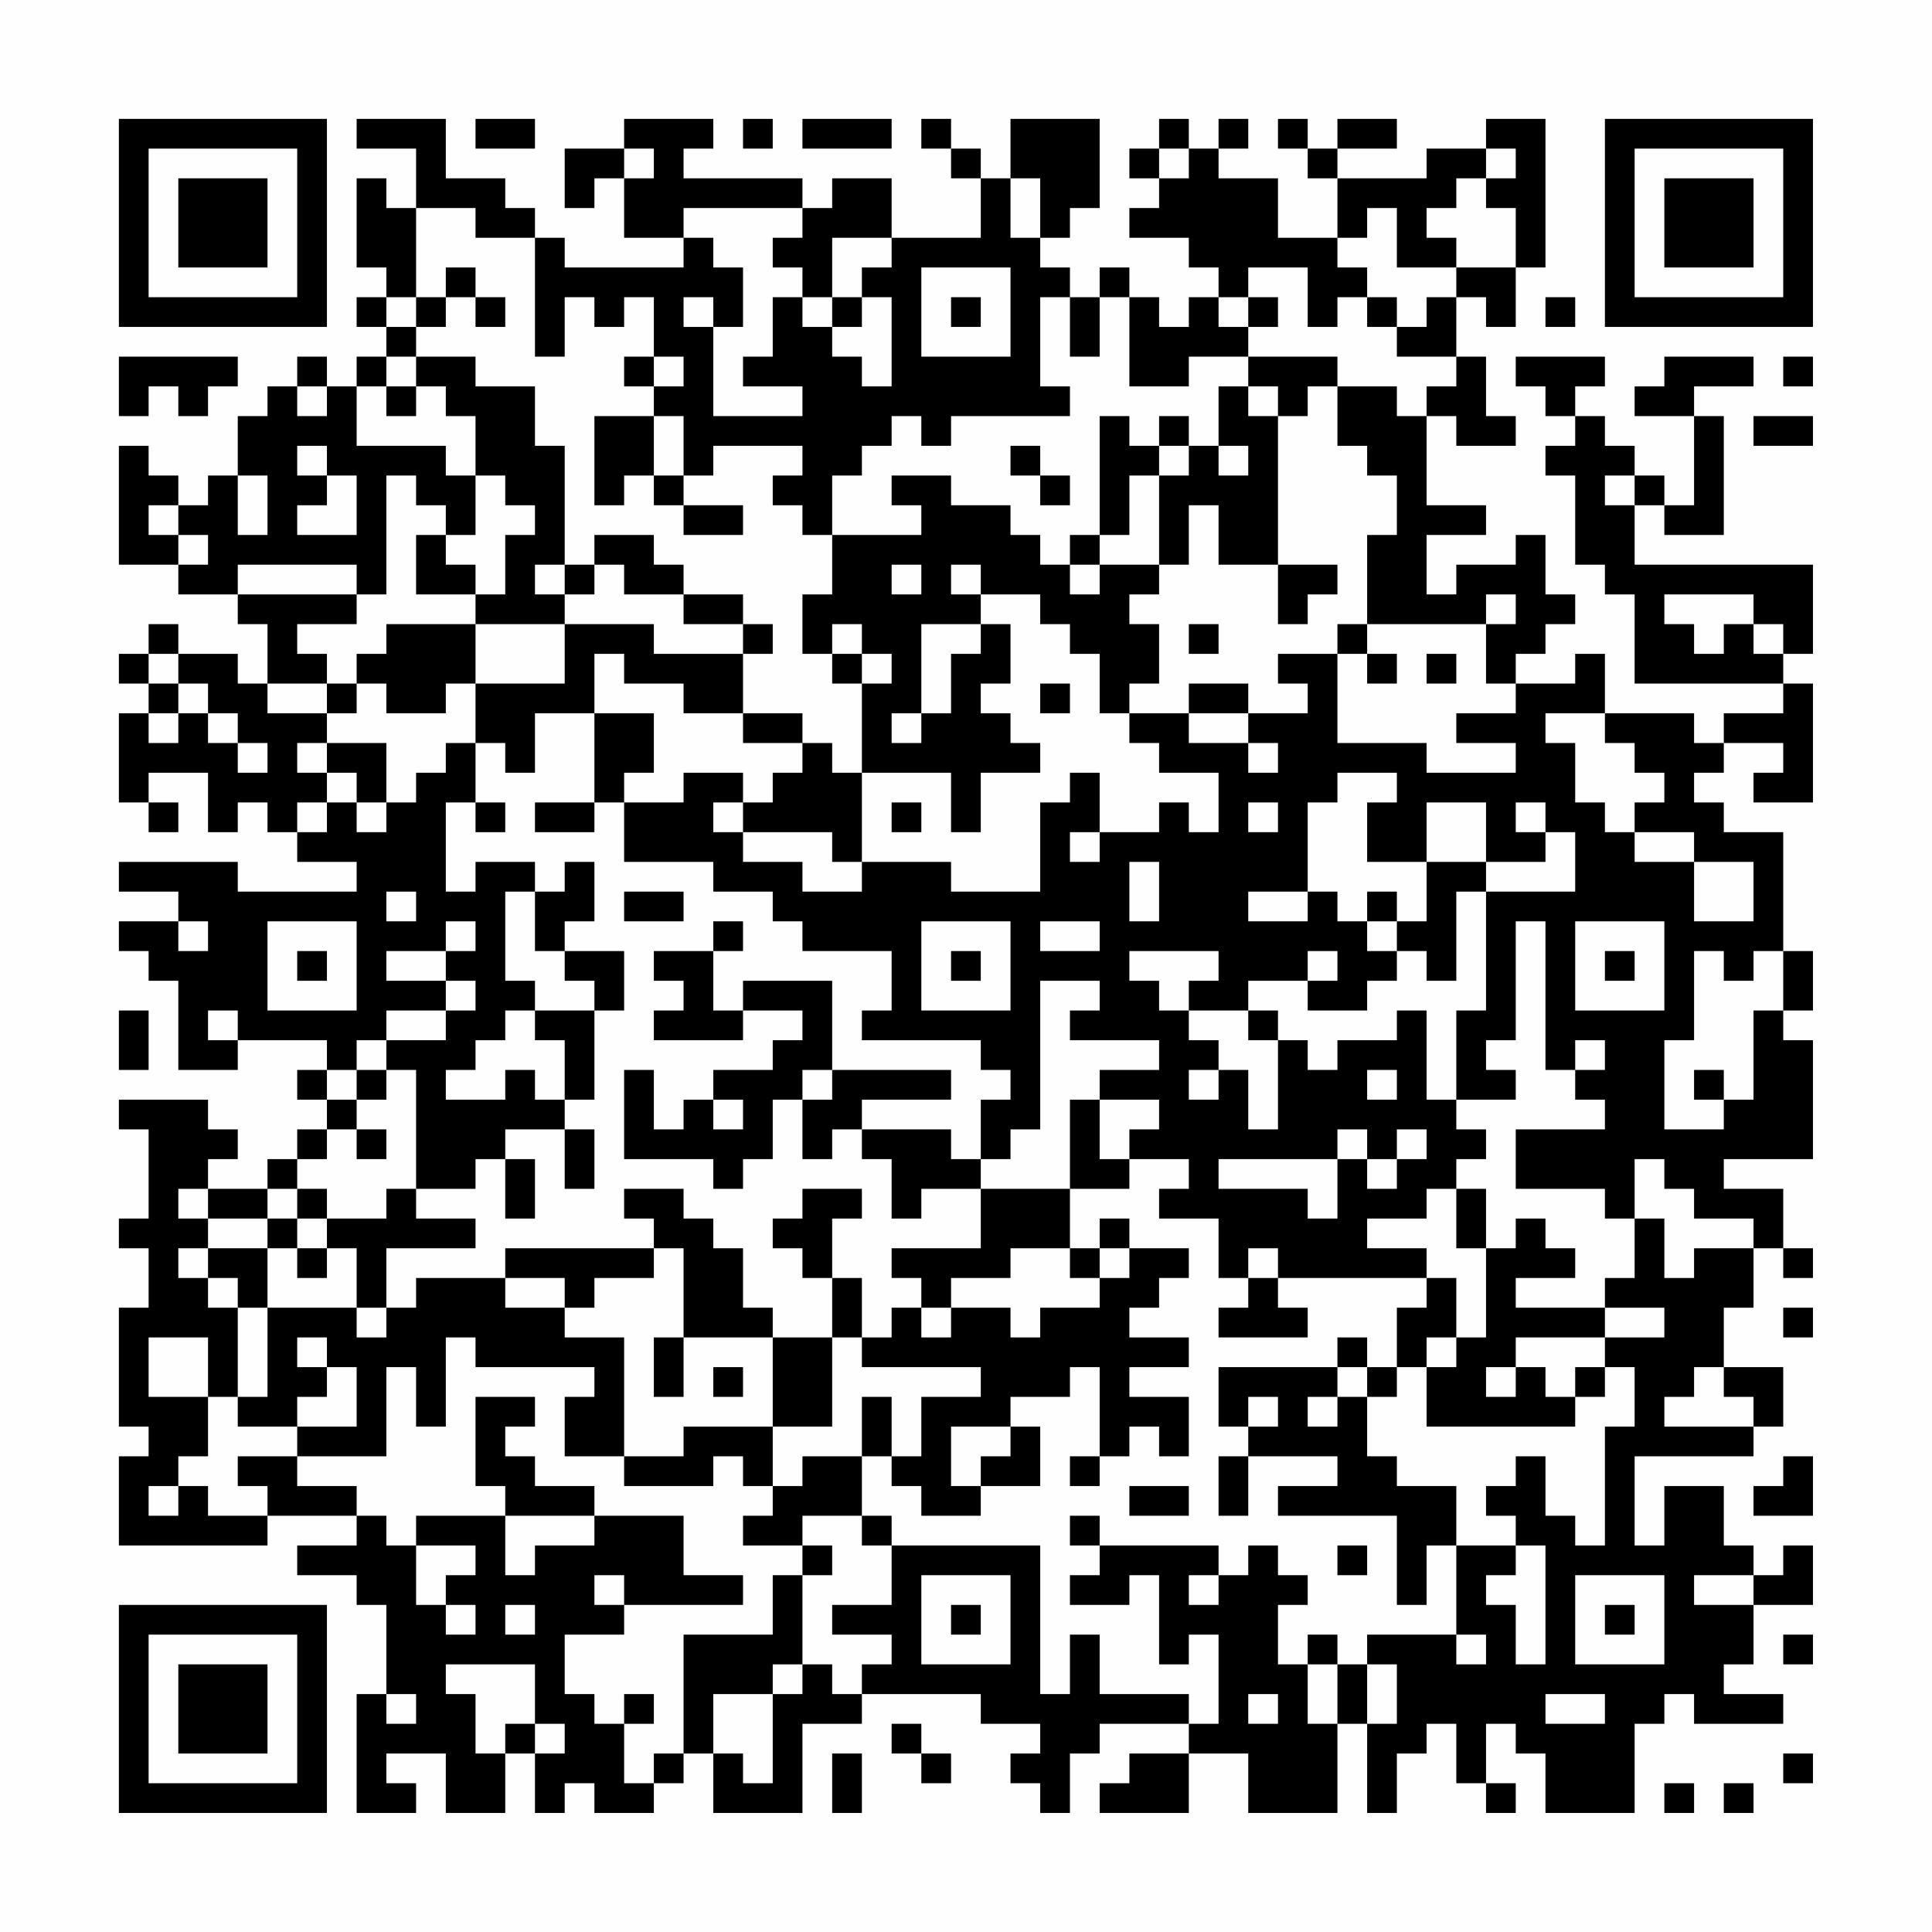 <?xml version="1.0" encoding="UTF-8"?>
<svg xmlns="http://www.w3.org/2000/svg" version="1.1" width="300" height="300" viewBox="0 0 300 300"><rect x="0" y="0" width="300" height="300" fill="#fefefe"/><g transform="scale(4.615)"><g transform="translate(4,4)"><path fill-rule="evenodd" d="M8 0L8 1L10 1L10 3L9 3L9 2L8 2L8 5L9 5L9 6L8 6L8 7L9 7L9 8L8 8L8 9L7 9L7 8L6 8L6 9L5 9L5 10L4 10L4 12L3 12L3 13L2 13L2 12L1 12L1 11L0 11L0 15L2 15L2 16L4 16L4 17L5 17L5 19L4 19L4 18L2 18L2 17L1 17L1 18L0 18L0 19L1 19L1 20L0 20L0 23L1 23L1 24L2 24L2 23L1 23L1 22L3 22L3 24L4 24L4 23L5 23L5 24L6 24L6 25L8 25L8 26L4 26L4 25L0 25L0 26L2 26L2 27L0 27L0 28L1 28L1 29L2 29L2 32L4 32L4 31L7 31L7 32L6 32L6 33L7 33L7 34L6 34L6 35L5 35L5 36L3 36L3 35L4 35L4 34L3 34L3 33L0 33L0 34L1 34L1 37L0 37L0 38L1 38L1 40L0 40L0 44L1 44L1 45L0 45L0 48L5 48L5 47L8 47L8 48L6 48L6 49L8 49L8 50L9 50L9 53L8 53L8 57L10 57L10 56L9 56L9 55L11 55L11 57L13 57L13 55L14 55L14 57L15 57L15 56L16 56L16 57L18 57L18 56L19 56L19 55L20 55L20 57L23 57L23 54L25 54L25 53L29 53L29 54L31 54L31 55L30 55L30 56L31 56L31 57L32 57L32 55L33 55L33 54L36 54L36 55L34 55L34 56L33 56L33 57L36 57L36 55L38 55L38 57L41 57L41 54L42 54L42 57L43 57L43 55L44 55L44 54L45 54L45 56L46 56L46 57L47 57L47 56L46 56L46 54L47 54L47 55L48 55L48 57L51 57L51 54L52 54L52 53L53 53L53 54L56 54L56 53L54 53L54 52L55 52L55 50L57 50L57 48L56 48L56 49L55 49L55 48L54 48L54 46L52 46L52 48L51 48L51 45L55 45L55 44L56 44L56 42L54 42L54 40L55 40L55 38L56 38L56 39L57 39L57 38L56 38L56 36L54 36L54 35L57 35L57 31L56 31L56 30L57 30L57 28L56 28L56 24L54 24L54 23L53 23L53 22L54 22L54 21L56 21L56 22L55 22L55 23L57 23L57 19L56 19L56 18L57 18L57 15L51 15L51 13L52 13L52 14L54 14L54 10L53 10L53 9L55 9L55 8L52 8L52 9L51 9L51 10L53 10L53 13L52 13L52 12L51 12L51 11L50 11L50 10L49 10L49 9L50 9L50 8L47 8L47 9L48 9L48 10L49 10L49 11L48 11L48 12L49 12L49 15L50 15L50 16L51 16L51 19L56 19L56 20L54 20L54 21L53 21L53 20L50 20L50 18L49 18L49 19L47 19L47 18L48 18L48 17L49 17L49 16L48 16L48 14L47 14L47 15L45 15L45 16L44 16L44 14L46 14L46 13L44 13L44 10L45 10L45 11L47 11L47 10L46 10L46 8L45 8L45 6L46 6L46 7L47 7L47 5L48 5L48 0L46 0L46 1L44 1L44 2L41 2L41 1L43 1L43 0L41 0L41 1L40 1L40 0L39 0L39 1L40 1L40 2L41 2L41 4L39 4L39 2L37 2L37 1L38 1L38 0L37 0L37 1L36 1L36 0L35 0L35 1L34 1L34 2L35 2L35 3L34 3L34 4L36 4L36 5L37 5L37 6L36 6L36 7L35 7L35 6L34 6L34 5L33 5L33 6L32 6L32 5L31 5L31 4L32 4L32 3L33 3L33 0L30 0L30 2L29 2L29 1L28 1L28 0L27 0L27 1L28 1L28 2L29 2L29 4L26 4L26 2L24 2L24 3L23 3L23 2L19 2L19 1L20 1L20 0L17 0L17 1L15 1L15 3L16 3L16 2L17 2L17 4L19 4L19 5L15 5L15 4L14 4L14 3L13 3L13 2L11 2L11 0ZM12 0L12 1L14 1L14 0ZM21 0L21 1L22 1L22 0ZM23 0L23 1L26 1L26 0ZM17 1L17 2L18 2L18 1ZM35 1L35 2L36 2L36 1ZM46 1L46 2L45 2L45 3L44 3L44 4L45 4L45 5L43 5L43 3L42 3L42 4L41 4L41 5L42 5L42 6L41 6L41 7L40 7L40 5L38 5L38 6L37 6L37 7L38 7L38 8L36 8L36 9L34 9L34 6L33 6L33 8L32 8L32 6L31 6L31 9L32 9L32 10L28 10L28 11L27 11L27 10L26 10L26 11L25 11L25 12L24 12L24 14L23 14L23 13L22 13L22 12L23 12L23 11L20 11L20 12L19 12L19 10L18 10L18 9L19 9L19 8L18 8L18 6L17 6L17 7L16 7L16 6L15 6L15 8L14 8L14 4L12 4L12 3L10 3L10 6L9 6L9 7L10 7L10 8L9 8L9 9L8 9L8 11L11 11L11 12L12 12L12 14L11 14L11 13L10 13L10 12L9 12L9 16L8 16L8 15L4 15L4 16L8 16L8 17L6 17L6 18L7 18L7 19L5 19L5 20L7 20L7 21L6 21L6 22L7 22L7 23L6 23L6 24L7 24L7 23L8 23L8 24L9 24L9 23L10 23L10 22L11 22L11 21L12 21L12 23L11 23L11 26L12 26L12 25L14 25L14 26L13 26L13 29L14 29L14 30L13 30L13 31L12 31L12 32L11 32L11 33L13 33L13 32L14 32L14 33L15 33L15 34L13 34L13 35L12 35L12 36L10 36L10 32L9 32L9 31L11 31L11 30L12 30L12 29L11 29L11 28L12 28L12 27L11 27L11 28L9 28L9 29L11 29L11 30L9 30L9 31L8 31L8 32L7 32L7 33L8 33L8 34L7 34L7 35L6 35L6 36L5 36L5 37L3 37L3 36L2 36L2 37L3 37L3 38L2 38L2 39L3 39L3 40L4 40L4 43L3 43L3 41L1 41L1 43L3 43L3 45L2 45L2 46L1 46L1 47L2 47L2 46L3 46L3 47L5 47L5 46L4 46L4 45L6 45L6 46L8 46L8 47L9 47L9 48L10 48L10 50L11 50L11 51L12 51L12 50L11 50L11 49L12 49L12 48L10 48L10 47L13 47L13 49L14 49L14 48L16 48L16 47L19 47L19 49L21 49L21 50L17 50L17 49L16 49L16 50L17 50L17 51L15 51L15 53L16 53L16 54L17 54L17 56L18 56L18 55L19 55L19 51L22 51L22 49L23 49L23 52L22 52L22 53L20 53L20 55L21 55L21 56L22 56L22 53L23 53L23 52L24 52L24 53L25 53L25 52L26 52L26 51L24 51L24 50L26 50L26 48L31 48L31 53L32 53L32 51L33 51L33 53L36 53L36 54L37 54L37 51L36 51L36 52L35 52L35 49L34 49L34 50L32 50L32 49L33 49L33 48L37 48L37 49L36 49L36 50L37 50L37 49L38 49L38 48L39 48L39 49L40 49L40 50L39 50L39 52L40 52L40 54L41 54L41 52L42 52L42 54L43 54L43 52L42 52L42 51L45 51L45 52L46 52L46 51L45 51L45 48L47 48L47 49L46 49L46 50L47 50L47 52L48 52L48 48L47 48L47 47L46 47L46 46L47 46L47 45L48 45L48 47L49 47L49 48L50 48L50 44L51 44L51 42L50 42L50 41L52 41L52 40L50 40L50 39L51 39L51 37L52 37L52 39L53 39L53 38L55 38L55 37L53 37L53 36L52 36L52 35L51 35L51 37L50 37L50 36L47 36L47 34L50 34L50 33L49 33L49 32L50 32L50 31L49 31L49 32L48 32L48 27L47 27L47 31L46 31L46 32L47 32L47 33L45 33L45 30L46 30L46 26L49 26L49 24L48 24L48 23L47 23L47 24L48 24L48 25L46 25L46 23L44 23L44 25L42 25L42 23L43 23L43 22L41 22L41 23L40 23L40 26L38 26L38 27L40 27L40 26L41 26L41 27L42 27L42 28L43 28L43 29L42 29L42 30L40 30L40 29L41 29L41 28L40 28L40 29L38 29L38 30L36 30L36 29L37 29L37 28L34 28L34 29L35 29L35 30L36 30L36 31L37 31L37 32L36 32L36 33L37 33L37 32L38 32L38 34L39 34L39 31L40 31L40 32L41 32L41 31L43 31L43 30L44 30L44 33L45 33L45 34L46 34L46 35L45 35L45 36L44 36L44 37L42 37L42 38L44 38L44 39L39 39L39 38L38 38L38 39L37 39L37 37L35 37L35 36L36 36L36 35L34 35L34 34L35 34L35 33L33 33L33 32L35 32L35 31L32 31L32 30L33 30L33 29L31 29L31 34L30 34L30 35L29 35L29 33L30 33L30 32L29 32L29 31L25 31L25 30L26 30L26 28L23 28L23 27L22 27L22 26L20 26L20 25L17 25L17 23L19 23L19 22L21 22L21 23L20 23L20 24L21 24L21 25L23 25L23 26L25 26L25 25L28 25L28 26L31 26L31 23L32 23L32 22L33 22L33 24L32 24L32 25L33 25L33 24L35 24L35 23L36 23L36 24L37 24L37 22L35 22L35 21L34 21L34 20L36 20L36 21L38 21L38 22L39 22L39 21L38 21L38 20L40 20L40 19L39 19L39 18L41 18L41 21L44 21L44 22L47 22L47 21L45 21L45 20L47 20L47 19L46 19L46 17L47 17L47 16L46 16L46 17L42 17L42 14L43 14L43 12L42 12L42 11L41 11L41 9L43 9L43 10L44 10L44 9L45 9L45 8L43 8L43 7L44 7L44 6L45 6L45 5L47 5L47 3L46 3L46 2L47 2L47 1ZM30 2L30 4L31 4L31 2ZM19 3L19 4L20 4L20 5L21 5L21 7L20 7L20 6L19 6L19 7L20 7L20 10L23 10L23 9L21 9L21 8L22 8L22 6L23 6L23 7L24 7L24 8L25 8L25 9L26 9L26 6L25 6L25 5L26 5L26 4L24 4L24 6L23 6L23 5L22 5L22 4L23 4L23 3ZM11 5L11 6L10 6L10 7L11 7L11 6L12 6L12 7L13 7L13 6L12 6L12 5ZM27 5L27 8L30 8L30 5ZM24 6L24 7L25 7L25 6ZM28 6L28 7L29 7L29 6ZM38 6L38 7L39 7L39 6ZM42 6L42 7L43 7L43 6ZM48 6L48 7L49 7L49 6ZM0 8L0 10L1 10L1 9L2 9L2 10L3 10L3 9L4 9L4 8ZM10 8L10 9L9 9L9 10L10 10L10 9L11 9L11 10L12 10L12 12L13 12L13 13L14 13L14 14L13 14L13 16L12 16L12 15L11 15L11 14L10 14L10 16L12 16L12 17L9 17L9 18L8 18L8 19L7 19L7 20L8 20L8 19L9 19L9 20L11 20L11 19L12 19L12 21L13 21L13 22L14 22L14 20L16 20L16 23L14 23L14 24L16 24L16 23L17 23L17 22L18 22L18 20L16 20L16 18L17 18L17 19L19 19L19 20L21 20L21 21L23 21L23 22L22 22L22 23L21 23L21 24L24 24L24 25L25 25L25 22L28 22L28 24L29 24L29 22L31 22L31 21L30 21L30 20L29 20L29 19L30 19L30 17L29 17L29 16L31 16L31 17L32 17L32 18L33 18L33 20L34 20L34 19L35 19L35 17L34 17L34 16L35 16L35 15L36 15L36 13L37 13L37 15L39 15L39 17L40 17L40 16L41 16L41 15L39 15L39 10L40 10L40 9L41 9L41 8L38 8L38 9L37 9L37 11L36 11L36 10L35 10L35 11L34 11L34 10L33 10L33 14L32 14L32 15L31 15L31 14L30 14L30 13L28 13L28 12L26 12L26 13L27 13L27 14L24 14L24 16L23 16L23 18L24 18L24 19L25 19L25 22L24 22L24 21L23 21L23 20L21 20L21 18L22 18L22 17L21 17L21 16L19 16L19 15L18 15L18 14L16 14L16 15L15 15L15 11L14 11L14 9L12 9L12 8ZM17 8L17 9L18 9L18 8ZM56 8L56 9L57 9L57 8ZM6 9L6 10L7 10L7 9ZM38 9L38 10L39 10L39 9ZM16 10L16 13L17 13L17 12L18 12L18 13L19 13L19 14L21 14L21 13L19 13L19 12L18 12L18 10ZM55 10L55 11L57 11L57 10ZM6 11L6 12L7 12L7 13L6 13L6 14L8 14L8 12L7 12L7 11ZM30 11L30 12L31 12L31 13L32 13L32 12L31 12L31 11ZM35 11L35 12L34 12L34 14L33 14L33 15L32 15L32 16L33 16L33 15L35 15L35 12L36 12L36 11ZM37 11L37 12L38 12L38 11ZM4 12L4 14L5 14L5 12ZM50 12L50 13L51 13L51 12ZM1 13L1 14L2 14L2 15L3 15L3 14L2 14L2 13ZM14 15L14 16L15 16L15 17L12 17L12 19L15 19L15 17L18 17L18 18L21 18L21 17L19 17L19 16L17 16L17 15L16 15L16 16L15 16L15 15ZM26 15L26 16L27 16L27 15ZM28 15L28 16L29 16L29 15ZM52 16L52 17L53 17L53 18L54 18L54 17L55 17L55 18L56 18L56 17L55 17L55 16ZM24 17L24 18L25 18L25 19L26 19L26 18L25 18L25 17ZM27 17L27 20L26 20L26 21L27 21L27 20L28 20L28 18L29 18L29 17ZM36 17L36 18L37 18L37 17ZM41 17L41 18L42 18L42 19L43 19L43 18L42 18L42 17ZM1 18L1 19L2 19L2 20L1 20L1 21L2 21L2 20L3 20L3 21L4 21L4 22L5 22L5 21L4 21L4 20L3 20L3 19L2 19L2 18ZM44 18L44 19L45 19L45 18ZM31 19L31 20L32 20L32 19ZM36 19L36 20L38 20L38 19ZM48 20L48 21L49 21L49 23L50 23L50 24L51 24L51 25L53 25L53 27L55 27L55 25L53 25L53 24L51 24L51 23L52 23L52 22L51 22L51 21L50 21L50 20ZM7 21L7 22L8 22L8 23L9 23L9 21ZM12 23L12 24L13 24L13 23ZM26 23L26 24L27 24L27 23ZM38 23L38 24L39 24L39 23ZM15 25L15 26L14 26L14 28L15 28L15 29L16 29L16 30L14 30L14 31L15 31L15 33L16 33L16 30L17 30L17 28L15 28L15 27L16 27L16 25ZM34 25L34 27L35 27L35 25ZM44 25L44 27L43 27L43 26L42 26L42 27L43 27L43 28L44 28L44 29L45 29L45 26L46 26L46 25ZM9 26L9 27L10 27L10 26ZM17 26L17 27L19 27L19 26ZM2 27L2 28L3 28L3 27ZM5 27L5 30L8 30L8 27ZM20 27L20 28L18 28L18 29L19 29L19 30L18 30L18 31L21 31L21 30L23 30L23 31L22 31L22 32L20 32L20 33L19 33L19 34L18 34L18 32L17 32L17 35L20 35L20 36L21 36L21 35L22 35L22 33L23 33L23 35L24 35L24 34L25 34L25 35L26 35L26 37L27 37L27 36L29 36L29 38L26 38L26 39L27 39L27 40L26 40L26 41L25 41L25 39L24 39L24 37L25 37L25 36L23 36L23 37L22 37L22 38L23 38L23 39L24 39L24 41L22 41L22 40L21 40L21 38L20 38L20 37L19 37L19 36L17 36L17 37L18 37L18 38L13 38L13 39L10 39L10 40L9 40L9 38L12 38L12 37L10 37L10 36L9 36L9 37L7 37L7 36L6 36L6 37L5 37L5 38L3 38L3 39L4 39L4 40L5 40L5 43L4 43L4 44L6 44L6 45L9 45L9 42L10 42L10 44L11 44L11 41L12 41L12 42L16 42L16 43L15 43L15 45L17 45L17 46L20 46L20 45L21 45L21 46L22 46L22 47L21 47L21 48L23 48L23 49L24 49L24 48L23 48L23 47L25 47L25 48L26 48L26 47L25 47L25 45L26 45L26 46L27 46L27 47L29 47L29 46L31 46L31 44L30 44L30 43L32 43L32 42L33 42L33 45L32 45L32 46L33 46L33 45L34 45L34 44L35 44L35 45L36 45L36 43L34 43L34 42L36 42L36 41L34 41L34 40L35 40L35 39L36 39L36 38L34 38L34 37L33 37L33 38L32 38L32 36L34 36L34 35L33 35L33 33L32 33L32 36L29 36L29 35L28 35L28 34L25 34L25 33L28 33L28 32L24 32L24 29L21 29L21 30L20 30L20 28L21 28L21 27ZM27 27L27 30L30 30L30 27ZM31 27L31 28L33 28L33 27ZM49 27L49 30L52 30L52 27ZM6 28L6 29L7 29L7 28ZM28 28L28 29L29 29L29 28ZM50 28L50 29L51 29L51 28ZM53 28L53 31L52 31L52 34L54 34L54 33L55 33L55 30L56 30L56 28L55 28L55 29L54 29L54 28ZM0 30L0 32L1 32L1 30ZM3 30L3 31L4 31L4 30ZM38 30L38 31L39 31L39 30ZM8 32L8 33L9 33L9 32ZM23 32L23 33L24 33L24 32ZM42 32L42 33L43 33L43 32ZM53 32L53 33L54 33L54 32ZM20 33L20 34L21 34L21 33ZM8 34L8 35L9 35L9 34ZM15 34L15 36L16 36L16 34ZM41 34L41 35L37 35L37 36L40 36L40 37L41 37L41 35L42 35L42 36L43 36L43 35L44 35L44 34L43 34L43 35L42 35L42 34ZM13 35L13 37L14 37L14 35ZM45 36L45 38L46 38L46 41L45 41L45 39L44 39L44 40L43 40L43 42L42 42L42 41L41 41L41 42L37 42L37 44L38 44L38 45L37 45L37 47L38 47L38 45L41 45L41 46L39 46L39 47L43 47L43 50L44 50L44 48L45 48L45 46L43 46L43 45L42 45L42 43L43 43L43 42L44 42L44 44L49 44L49 43L50 43L50 42L49 42L49 43L48 43L48 42L47 42L47 41L50 41L50 40L47 40L47 39L49 39L49 38L48 38L48 37L47 37L47 38L46 38L46 36ZM6 37L6 38L5 38L5 40L8 40L8 41L9 41L9 40L8 40L8 38L7 38L7 37ZM6 38L6 39L7 39L7 38ZM18 38L18 39L16 39L16 40L15 40L15 39L13 39L13 40L15 40L15 41L17 41L17 45L19 45L19 44L22 44L22 46L23 46L23 45L25 45L25 43L26 43L26 45L27 45L27 43L29 43L29 42L25 42L25 41L24 41L24 44L22 44L22 41L19 41L19 38ZM30 38L30 39L28 39L28 40L27 40L27 41L28 41L28 40L30 40L30 41L31 41L31 40L33 40L33 39L34 39L34 38L33 38L33 39L32 39L32 38ZM38 39L38 40L37 40L37 41L40 41L40 40L39 40L39 39ZM56 40L56 41L57 41L57 40ZM6 41L6 42L7 42L7 43L6 43L6 44L8 44L8 42L7 42L7 41ZM18 41L18 43L19 43L19 41ZM44 41L44 42L45 42L45 41ZM20 42L20 43L21 43L21 42ZM41 42L41 43L40 43L40 44L41 44L41 43L42 43L42 42ZM46 42L46 43L47 43L47 42ZM53 42L53 43L52 43L52 44L55 44L55 43L54 43L54 42ZM12 43L12 46L13 46L13 47L16 47L16 46L14 46L14 45L13 45L13 44L14 44L14 43ZM38 43L38 44L39 44L39 43ZM28 44L28 46L29 46L29 45L30 45L30 44ZM56 45L56 46L55 46L55 47L57 47L57 45ZM34 46L34 47L36 47L36 46ZM32 47L32 48L33 48L33 47ZM41 48L41 49L42 49L42 48ZM27 49L27 52L30 52L30 49ZM49 49L49 52L52 52L52 49ZM53 49L53 50L55 50L55 49ZM13 50L13 51L14 51L14 50ZM28 50L28 51L29 51L29 50ZM50 50L50 51L51 51L51 50ZM40 51L40 52L41 52L41 51ZM56 51L56 52L57 52L57 51ZM11 52L11 53L12 53L12 55L13 55L13 54L14 54L14 55L15 55L15 54L14 54L14 52ZM9 53L9 54L10 54L10 53ZM17 53L17 54L18 54L18 53ZM38 53L38 54L39 54L39 53ZM48 53L48 54L50 54L50 53ZM26 54L26 55L27 55L27 56L28 56L28 55L27 55L27 54ZM24 55L24 57L25 57L25 55ZM56 55L56 56L57 56L57 55ZM52 56L52 57L53 57L53 56ZM54 56L54 57L55 57L55 56ZM0 0L0 7L7 7L7 0ZM1 1L1 6L6 6L6 1ZM2 2L2 5L5 5L5 2ZM50 0L50 7L57 7L57 0ZM51 1L51 6L56 6L56 1ZM52 2L52 5L55 5L55 2ZM0 50L0 57L7 57L7 50ZM1 51L1 56L6 56L6 51ZM2 52L2 55L5 55L5 52Z" fill="#000000"/></g></g></svg>
